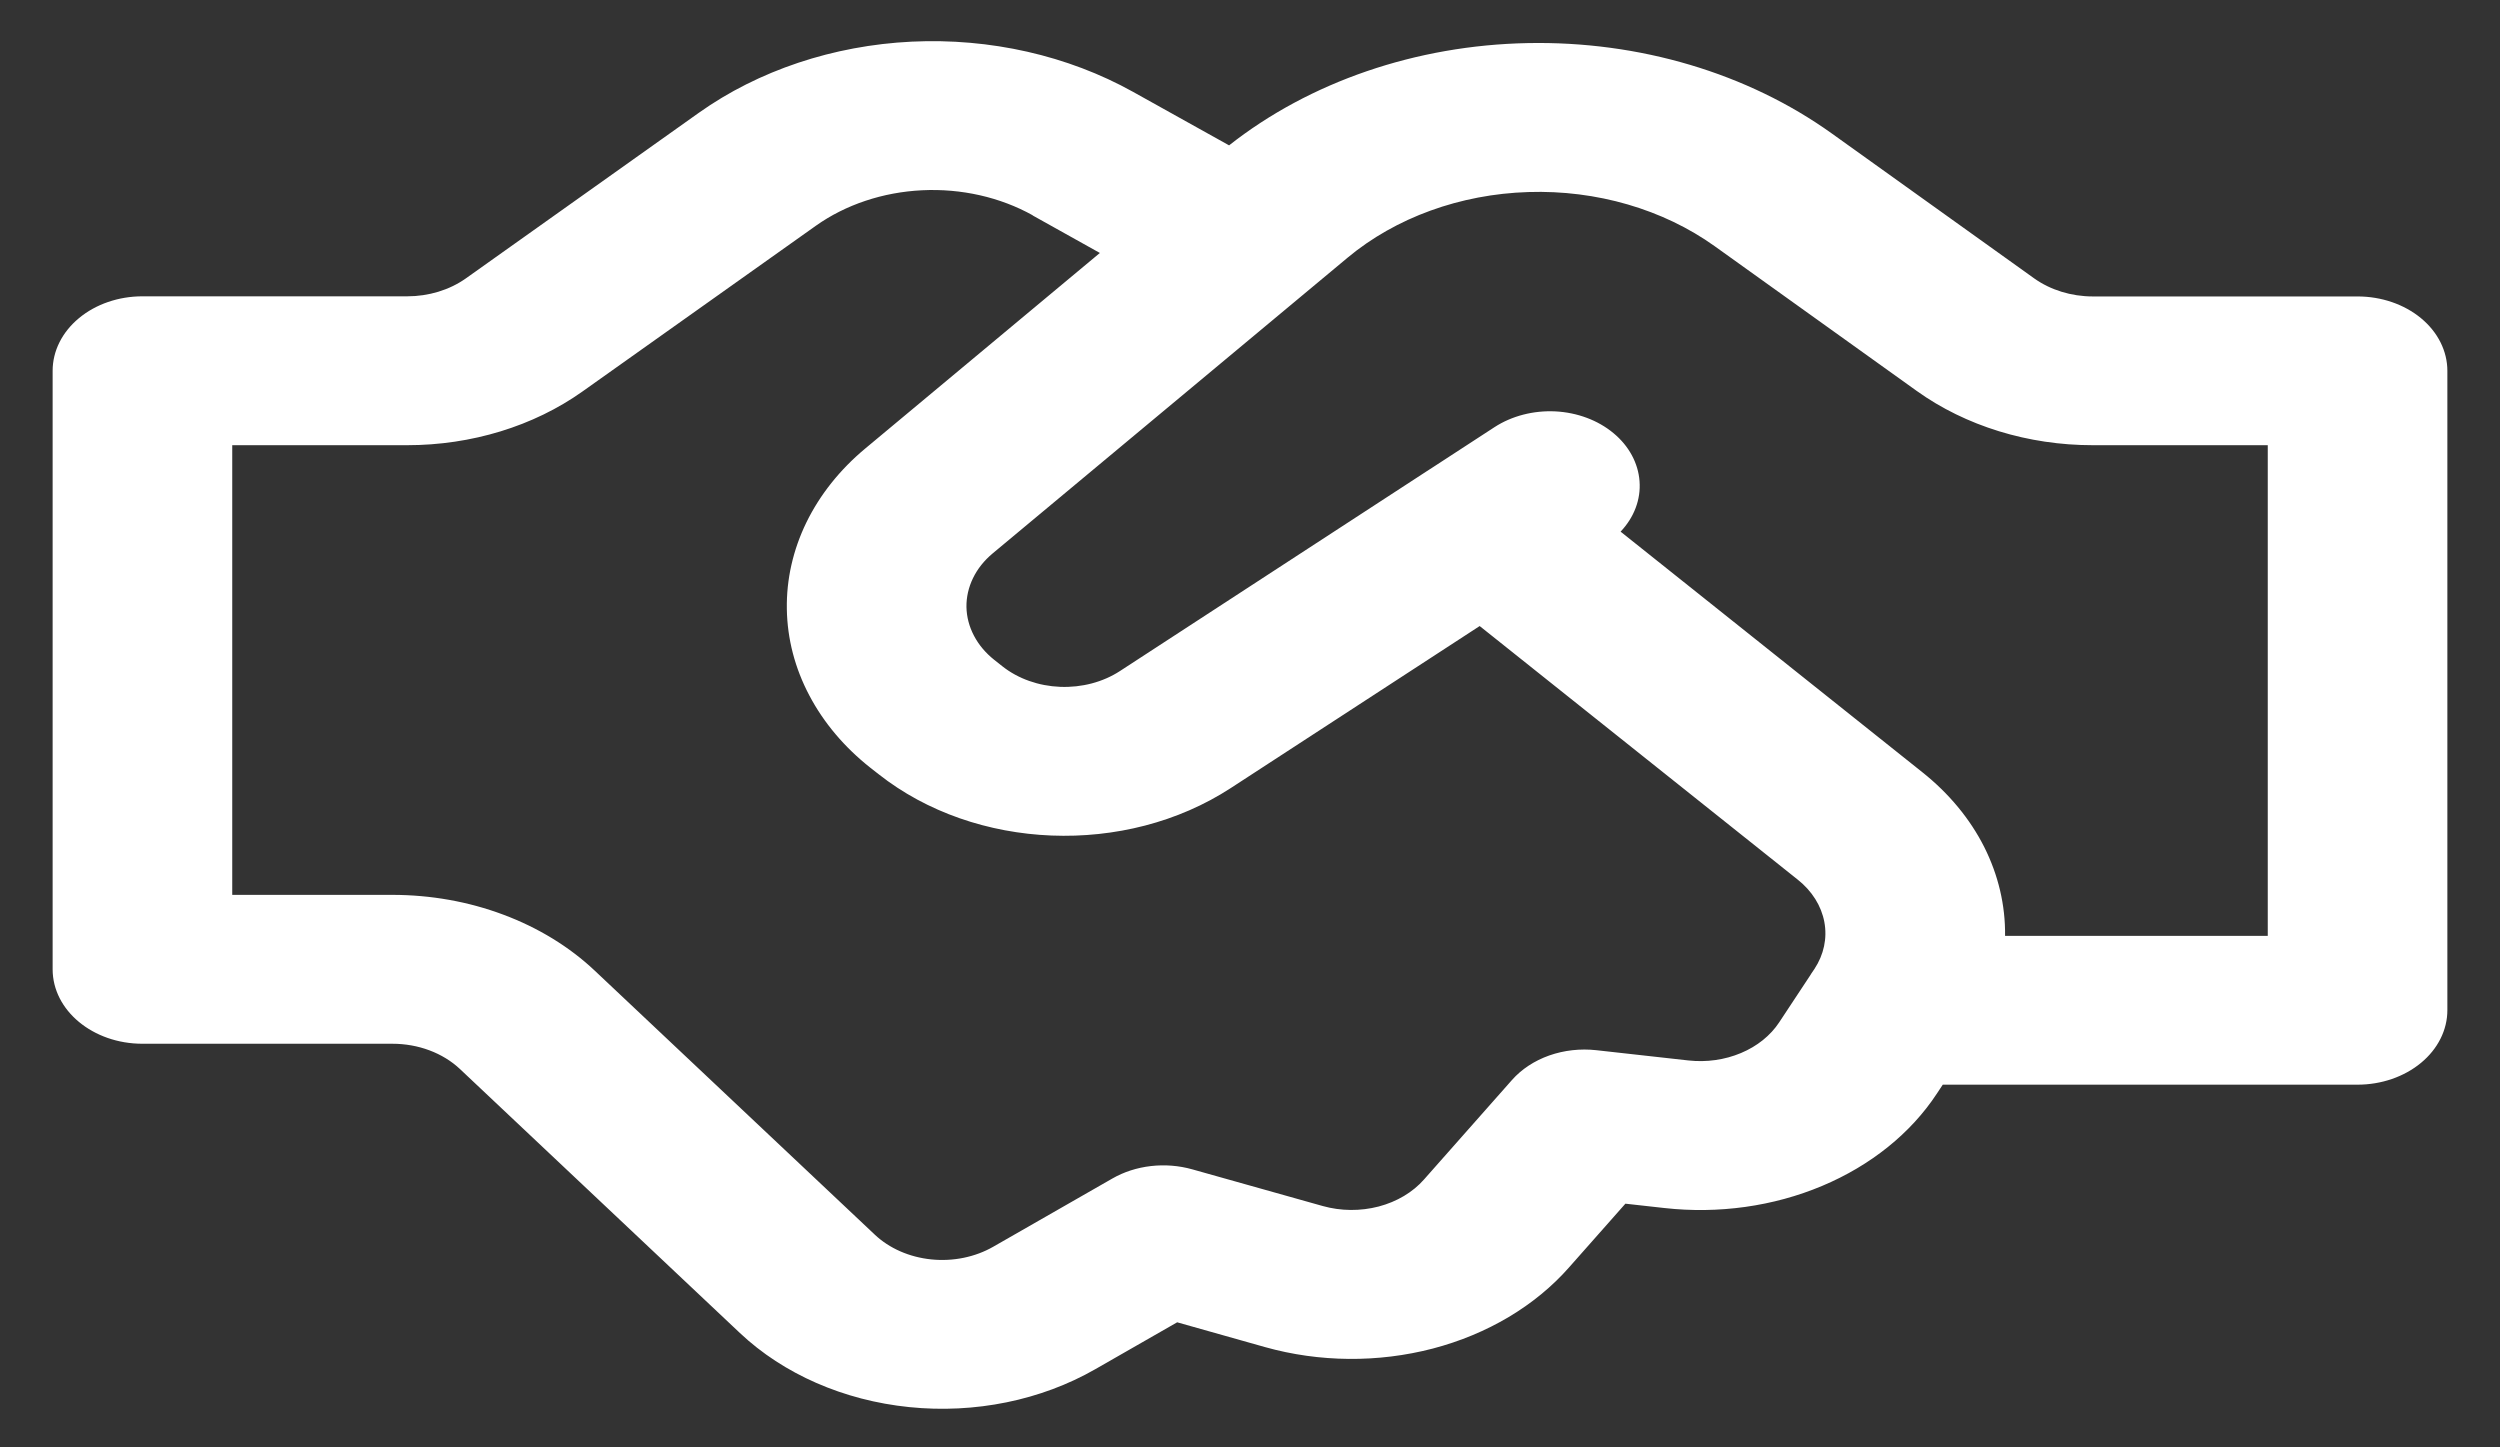 <svg width="38" height="22" viewBox="0 0 38 22" fill="none" xmlns="http://www.w3.org/2000/svg">
<rect x="0" y="0" width="38" height="22" fill="#333333" stroke="none"/>
<path d="M18.681 2.209L18.665 2.2L17.222 1.396C16.231 0.844 15.049 0.576 13.857 0.633C12.666 0.691 11.529 1.071 10.623 1.714L7.079 4.233C6.831 4.408 6.516 4.504 6.191 4.504H2.165C1.803 4.504 1.456 4.623 1.2 4.836C0.944 5.048 0.8 5.336 0.8 5.636V14.733C0.8 15.358 1.412 15.865 2.165 15.865H5.965C6.159 15.865 6.351 15.899 6.527 15.965C6.704 16.031 6.862 16.128 6.99 16.248L11.247 20.262C11.909 20.886 12.826 21.287 13.821 21.388C14.817 21.49 15.823 21.285 16.648 20.812L17.893 20.099L19.229 20.476C20.055 20.708 20.948 20.715 21.779 20.498C22.61 20.28 23.336 19.848 23.85 19.264L24.706 18.296L25.299 18.362C26.121 18.454 26.957 18.337 27.696 18.026C28.436 17.715 29.044 17.226 29.441 16.622L29.53 16.487H35.835C36.197 16.487 36.544 16.367 36.8 16.155C37.056 15.943 37.2 15.655 37.2 15.355V5.637C37.2 5.337 37.056 5.049 36.8 4.837C36.544 4.625 36.197 4.506 35.835 4.506H31.811C31.484 4.506 31.167 4.408 30.919 4.231L27.845 2.03C26.563 1.111 24.914 0.621 23.22 0.655C21.526 0.688 19.908 1.243 18.68 2.211M15.695 3.274L16.718 3.845L13.15 6.819C12.766 7.139 12.463 7.52 12.258 7.939C12.054 8.358 11.952 8.807 11.96 9.259C11.967 9.711 12.083 10.157 12.302 10.571C12.52 10.985 12.836 11.359 13.231 11.671L13.354 11.767C14.829 12.931 17.107 13.021 18.707 11.979L22.491 9.516L27.326 13.371C27.543 13.543 27.684 13.769 27.73 14.014C27.776 14.26 27.723 14.511 27.579 14.729L27.534 14.795L27.509 14.835L27.044 15.539C26.912 15.74 26.709 15.903 26.463 16.006C26.217 16.11 25.939 16.149 25.665 16.119L24.265 15.963C24.022 15.936 23.774 15.964 23.549 16.043C23.323 16.123 23.127 16.252 22.982 16.416L21.646 17.927C21.475 18.122 21.233 18.266 20.956 18.339C20.679 18.411 20.382 18.409 20.107 18.332L18.123 17.774C17.921 17.717 17.706 17.7 17.495 17.724C17.284 17.748 17.082 17.813 16.907 17.914L15.098 18.95C14.823 19.108 14.487 19.177 14.155 19.143C13.823 19.109 13.517 18.975 13.296 18.766L9.039 14.753C8.655 14.391 8.181 14.101 7.651 13.903C7.121 13.704 6.545 13.602 5.963 13.602H3.53V6.767H6.189C7.166 6.767 8.111 6.478 8.853 5.951L12.399 3.433C12.852 3.111 13.42 2.921 14.016 2.892C14.612 2.863 15.203 2.997 15.698 3.273M30.477 14.225C30.483 13.761 30.375 13.302 30.16 12.874C29.944 12.446 29.624 12.06 29.221 11.739L24.633 8.081C24.839 7.864 24.942 7.591 24.921 7.315C24.901 7.039 24.76 6.778 24.524 6.583C24.288 6.387 23.974 6.27 23.641 6.253C23.308 6.237 22.979 6.322 22.716 6.493L21.796 7.092L21.686 7.163L17.023 10.2C16.765 10.368 16.443 10.453 16.115 10.44C15.787 10.427 15.476 10.317 15.238 10.129L15.114 10.031C14.983 9.927 14.877 9.802 14.805 9.664C14.732 9.526 14.693 9.377 14.69 9.227C14.688 9.076 14.722 8.927 14.79 8.787C14.858 8.647 14.959 8.52 15.087 8.413L20.483 3.917C21.214 3.308 22.196 2.951 23.232 2.919C24.267 2.886 25.279 3.181 26.063 3.742L29.134 5.942C29.878 6.475 30.829 6.768 31.813 6.767H34.47V14.225H30.477Z" fill="white"/>
</svg>

